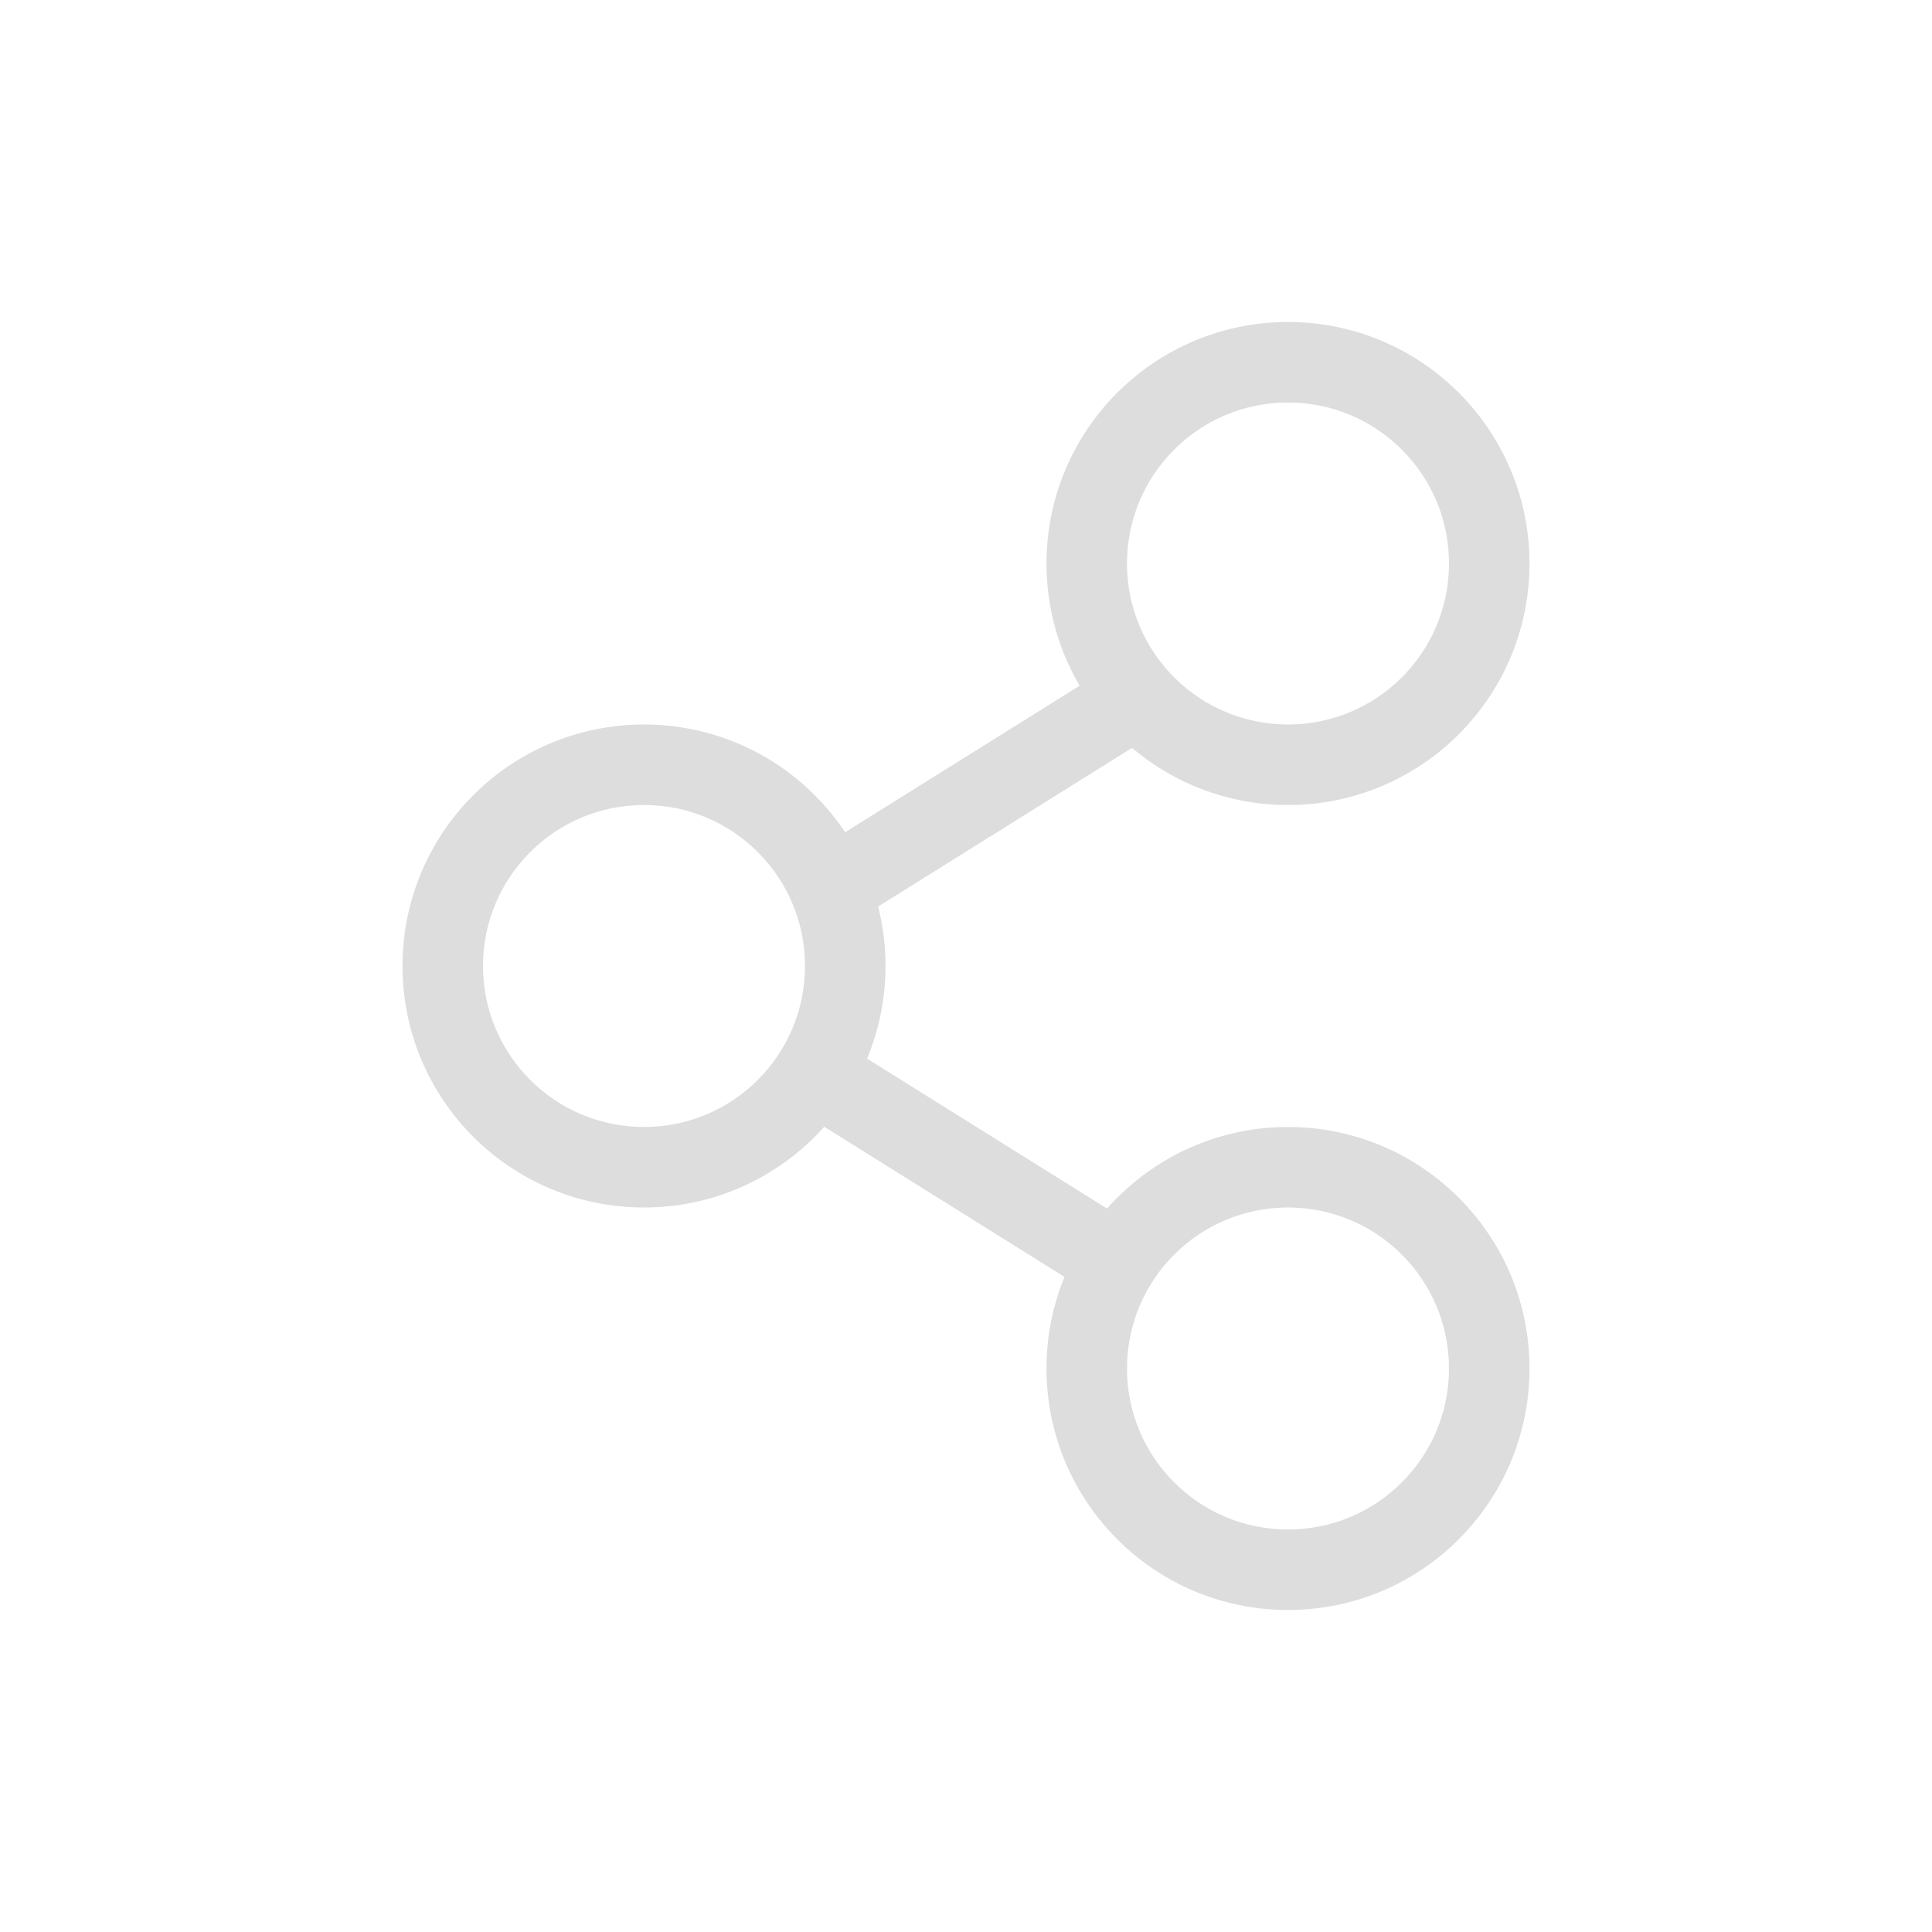 <?xml version="1.0" encoding="UTF-8"?>
<svg width="24px" height="24px" viewBox="0 0 24 24" version="1.1" xmlns="http://www.w3.org/2000/svg" xmlns:xlink="http://www.w3.org/1999/xlink">
    <!-- Generator: Sketch 51.3 (57544) - http://www.bohemiancoding.com/sketch -->
    <title>pipe</title>
    <desc>Created with Sketch.</desc>
    <defs></defs>
    <g id="pipe" stroke="none" stroke-width="1" fill="none" fill-rule="evenodd">
        <g id="240" transform="translate(5, 4)" fill="#DDDDDD">
            <rect id="Rectangle" transform="translate(7.385, 5.749) rotate(58) translate(-7.385, -5.749) " x="6.885" y="3.249" width="1" height="5"></rect>
            <rect id="Rectangle" transform="translate(7.187, 10.625) scale(1, -1) rotate(58) translate(-7.187, -10.625) " x="6.687" y="8.359" width="1" height="4.533"></rect>
            <path d="M11,6 C9.343,6 8,4.657 8,3 C8,1.343 9.343,0 11,0 C12.657,0 14,1.343 14,3 C14,4.657 12.657,6 11,6 Z M11,5 C12.105,5 13,4.105 13,3 C13,1.895 12.105,1 11,1 C9.895,1 9,1.895 9,3 C9,4.105 9.895,5 11,5 Z" id="Combined-Shape"></path>
            <path d="M11,16 C9.343,16 8,14.657 8,13 C8,11.343 9.343,10 11,10 C12.657,10 14,11.343 14,13 C14,14.657 12.657,16 11,16 Z M11,15 C12.105,15 13,14.105 13,13 C13,11.895 12.105,11 11,11 C9.895,11 9,11.895 9,13 C9,14.105 9.895,15 11,15 Z" id="Combined-Shape-Copy"></path>
            <path d="M3,11 C1.343,11 0,9.657 0,8 C0,6.343 1.343,5 3,5 C4.657,5 6,6.343 6,8 C6,9.657 4.657,11 3,11 Z M3,10 C4.105,10 5,9.105 5,8 C5,6.895 4.105,6 3,6 C1.895,6 1,6.895 1,8 C1,9.105 1.895,10 3,10 Z" id="Combined-Shape-Copy-2"></path>
        </g>
    </g>
</svg>
